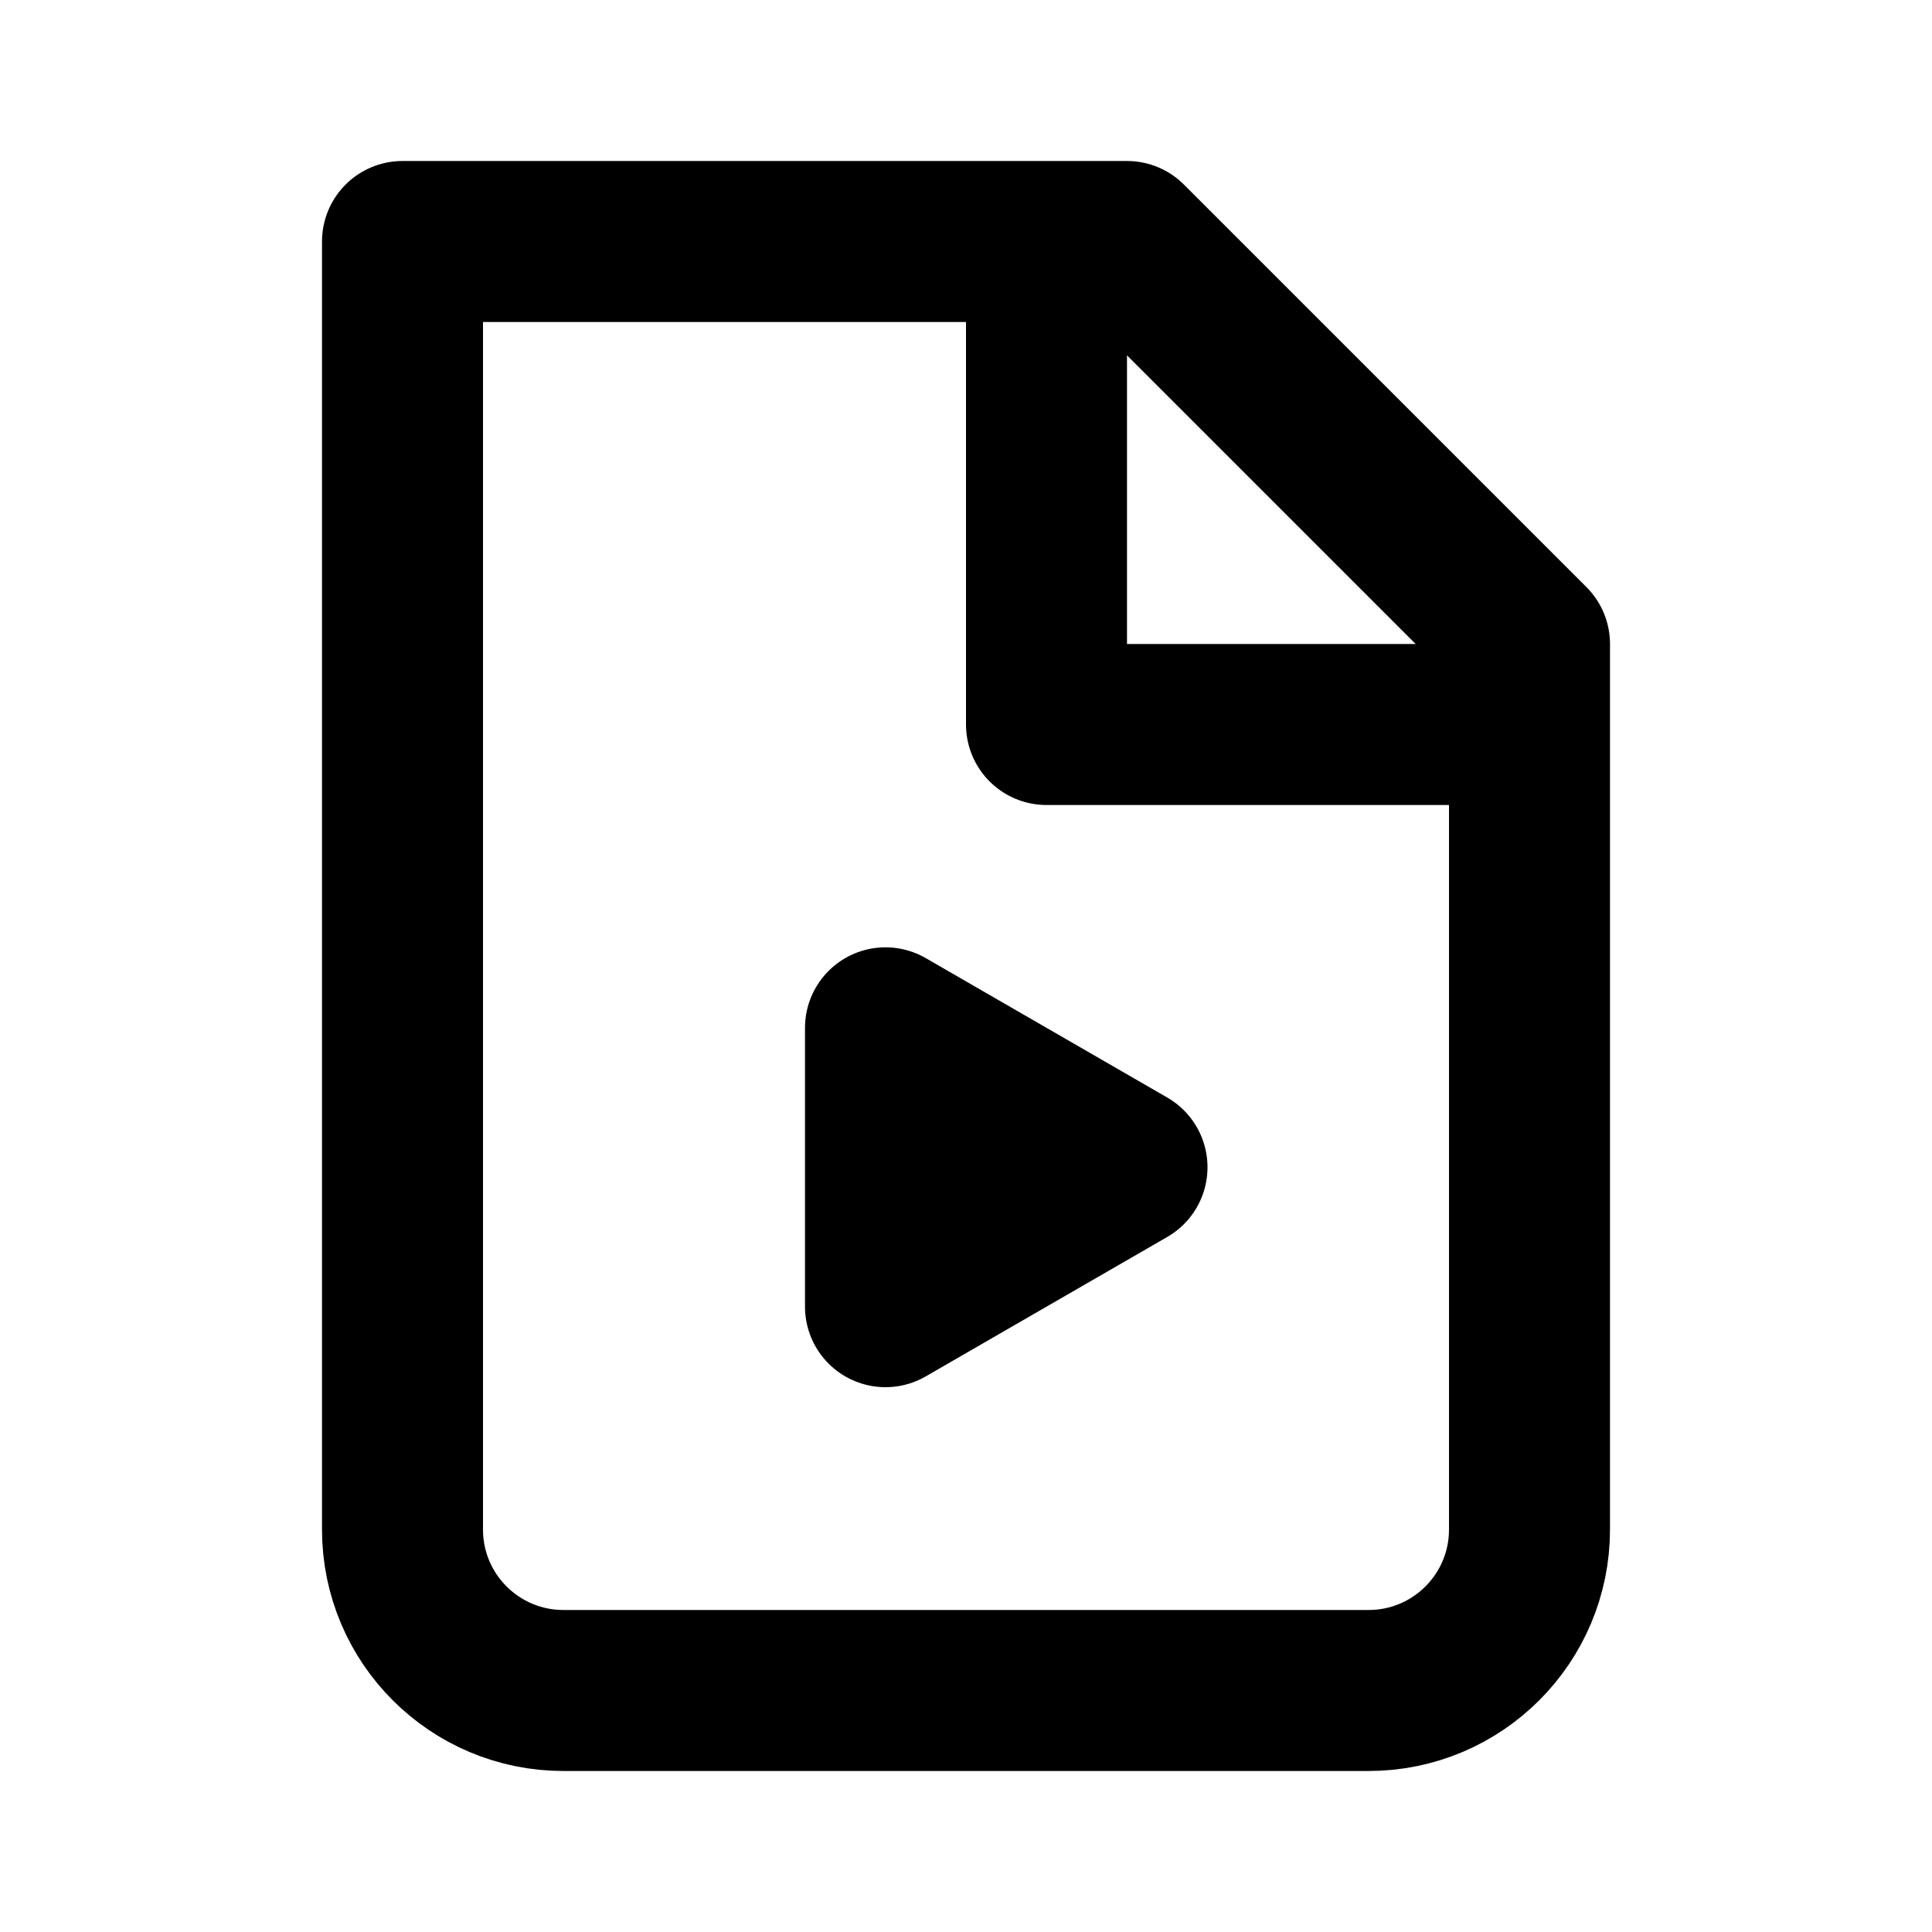 <svg width="24" height="24" viewBox="0 0 24 24" fill="none" xmlns="http://www.w3.org/2000/svg">
<g clip-path="url(#clip0_2497_26019)">
<path d="M7 21C5.895 21 5 20.105 5 19V3H14L19 8V19C19 20.105 18.105 21 17 21H7Z" stroke="black" stroke-width="2" stroke-linecap="round" stroke-linejoin="round"/>
<path d="M13 3V9H19" stroke="black" stroke-width="2" stroke-linejoin="round"/>
<path d="M14 14.5L11 16.232L11 12.768L14 14.5Z" stroke="black" stroke-width="2" stroke-linejoin="round"/>
</g>
<defs>
<clipPath id="clip0_2497_26019">
<rect width="24" height="24" fill="white"/>
</clipPath>
</defs>
</svg>
